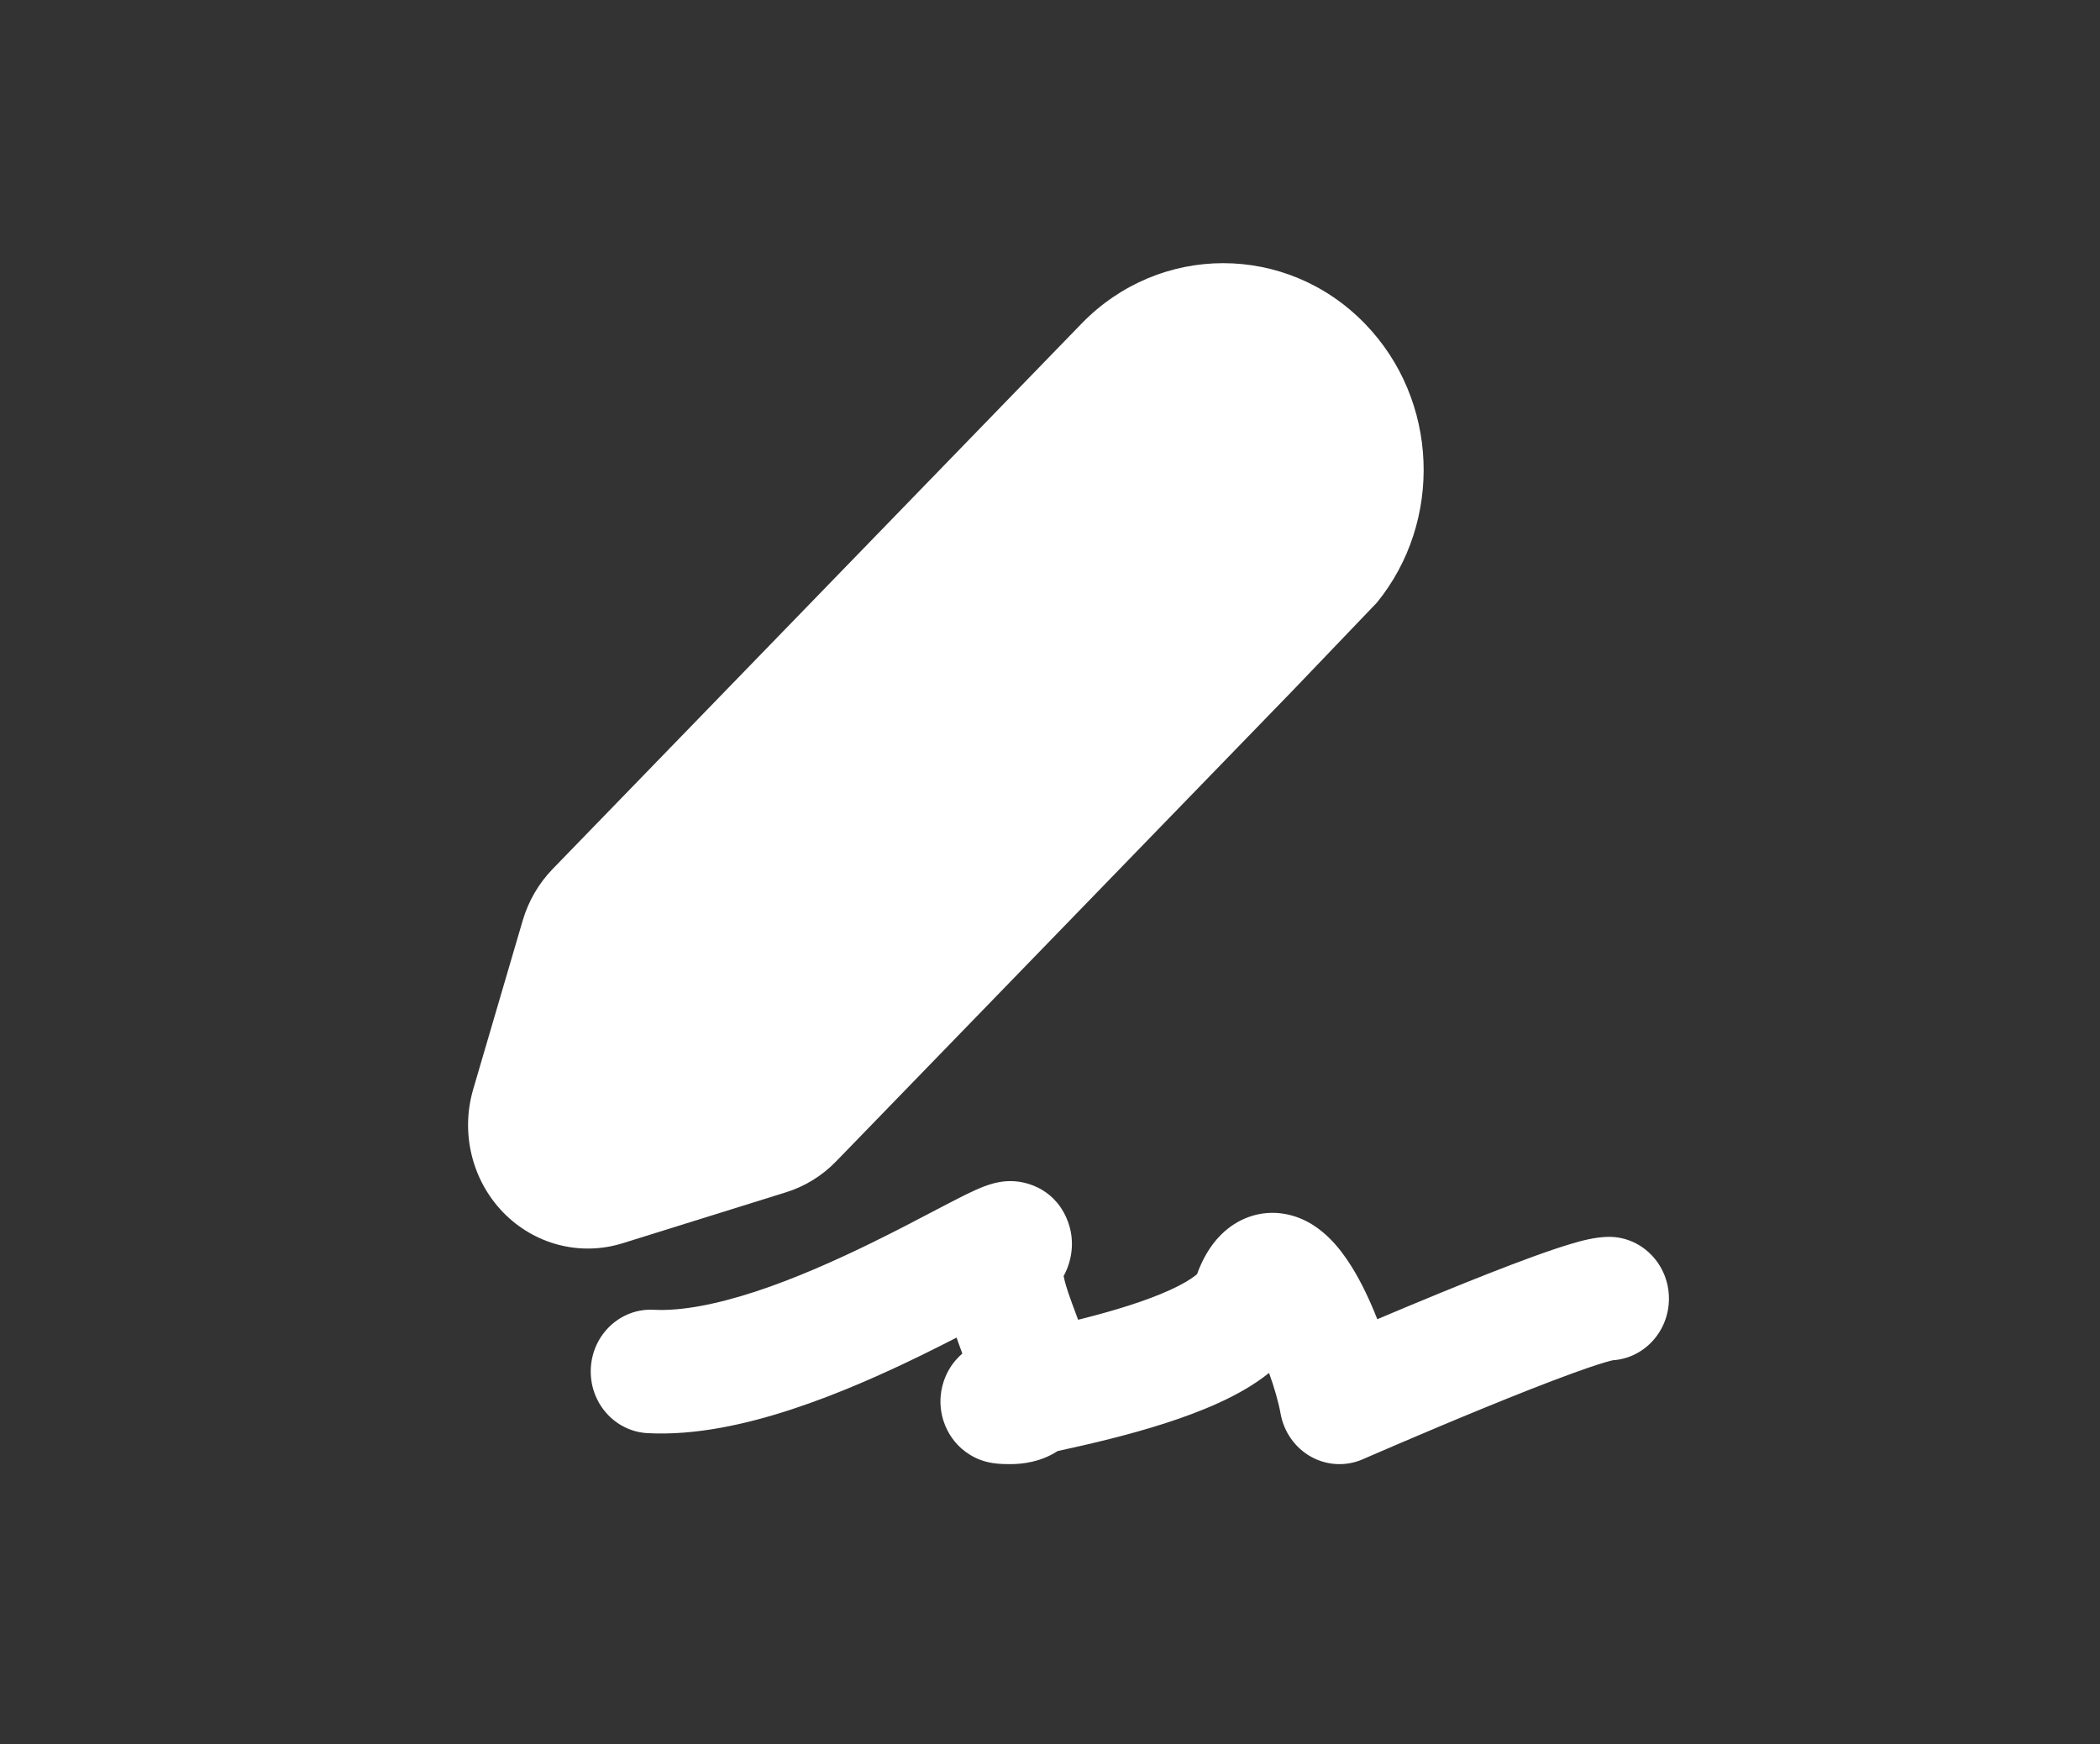 <svg width="118" height="98" viewBox="0 0 118 98" fill="none" xmlns="http://www.w3.org/2000/svg">
<rect x="0" y="0" width="118" height="98" fill="#333333" stroke="none"/>
<path fill-rule="evenodd" clip-rule="evenodd" d="M36.387 80.522C39.075 80.665 41.925 80.025 44.49 79.183C47.096 78.329 49.647 77.185 51.801 76.132C52.469 75.806 53.129 75.472 53.751 75.153C53.861 75.475 53.973 75.778 54.074 76.05C53.837 76.254 53.549 76.556 53.312 76.973C53.034 77.46 52.762 78.218 52.868 79.147C52.974 80.074 53.408 80.745 53.785 81.15C54.394 81.806 55.085 82.026 55.228 82.072L55.238 82.075C55.483 82.153 55.688 82.189 55.793 82.205C56.158 82.261 56.546 82.263 56.754 82.263C57.475 82.263 58.487 82.141 59.431 81.527C60.307 81.337 61.365 81.101 62.461 80.823C64.362 80.341 66.587 79.687 68.487 78.818C69.436 78.385 70.421 77.845 71.274 77.166L71.308 77.139C71.603 77.949 71.84 78.779 71.957 79.428C72.144 80.462 72.776 81.353 73.674 81.851C74.573 82.348 75.642 82.398 76.581 81.987L76.59 81.984L76.617 81.972L76.726 81.924L77.146 81.742C77.51 81.584 78.033 81.358 78.666 81.087C79.935 80.545 81.64 79.823 83.398 79.103C85.163 78.38 86.952 77.671 88.395 77.147C89.12 76.884 89.719 76.681 90.166 76.549C90.415 76.475 90.555 76.443 90.609 76.43C90.616 76.428 90.627 76.426 90.627 76.426C92.386 76.312 93.778 74.805 93.778 72.962C93.778 71.046 92.272 69.492 90.413 69.492C89.64 69.492 88.791 69.734 88.31 69.877C87.68 70.063 86.939 70.316 86.159 70.599C84.591 71.169 82.707 71.917 80.913 72.652C79.667 73.162 78.45 73.672 77.391 74.121C76.975 73.058 76.483 72.024 75.946 71.164C75.62 70.64 75.206 70.063 74.696 69.562C74.227 69.101 73.396 68.422 72.22 68.209C70.811 67.953 69.524 68.469 68.62 69.364C67.932 70.044 67.523 70.876 67.262 71.587C67.236 71.609 67.203 71.638 67.161 71.671C66.891 71.886 66.436 72.163 65.758 72.473C64.405 73.091 62.634 73.632 60.855 74.082L60.579 74.151L60.426 73.739C60.115 72.899 59.898 72.316 59.785 71.787C59.778 71.754 59.772 71.723 59.766 71.695C59.823 71.589 59.881 71.472 59.935 71.344L59.938 71.338C60.031 71.116 60.565 69.854 59.914 68.407C59.11 66.616 57.437 66.392 56.976 66.366C56.425 66.335 55.981 66.447 55.815 66.491C55.169 66.661 54.402 67.049 53.915 67.296C53.429 67.541 52.914 67.812 52.354 68.105C51.375 68.619 50.257 69.205 48.918 69.86C46.892 70.85 44.647 71.848 42.45 72.569C40.212 73.302 38.252 73.67 36.732 73.59C34.876 73.492 33.294 74.964 33.198 76.878C33.103 78.793 34.531 80.424 36.387 80.522ZM67.332 71.516C67.332 71.516 67.33 71.519 67.325 71.524L67.332 71.516ZM59.736 71.443C59.736 71.443 59.737 71.458 59.736 71.484C59.734 71.455 59.736 71.443 59.736 71.443Z" fill="white"/>
<path d="M31.054 48.825C30.27 49.633 29.691 50.629 29.37 51.723L26.59 61.199C25.871 63.649 26.518 66.308 28.273 68.118C30.028 69.927 32.606 70.594 34.982 69.853L44.172 66.987C45.234 66.656 46.199 66.06 46.983 65.251L72.637 38.8L77.373 33.853C81.083 29.29 80.857 22.478 76.697 18.188C72.298 13.652 65.166 13.652 60.767 18.188L31.054 48.825Z" fill="white"/>
</svg>
